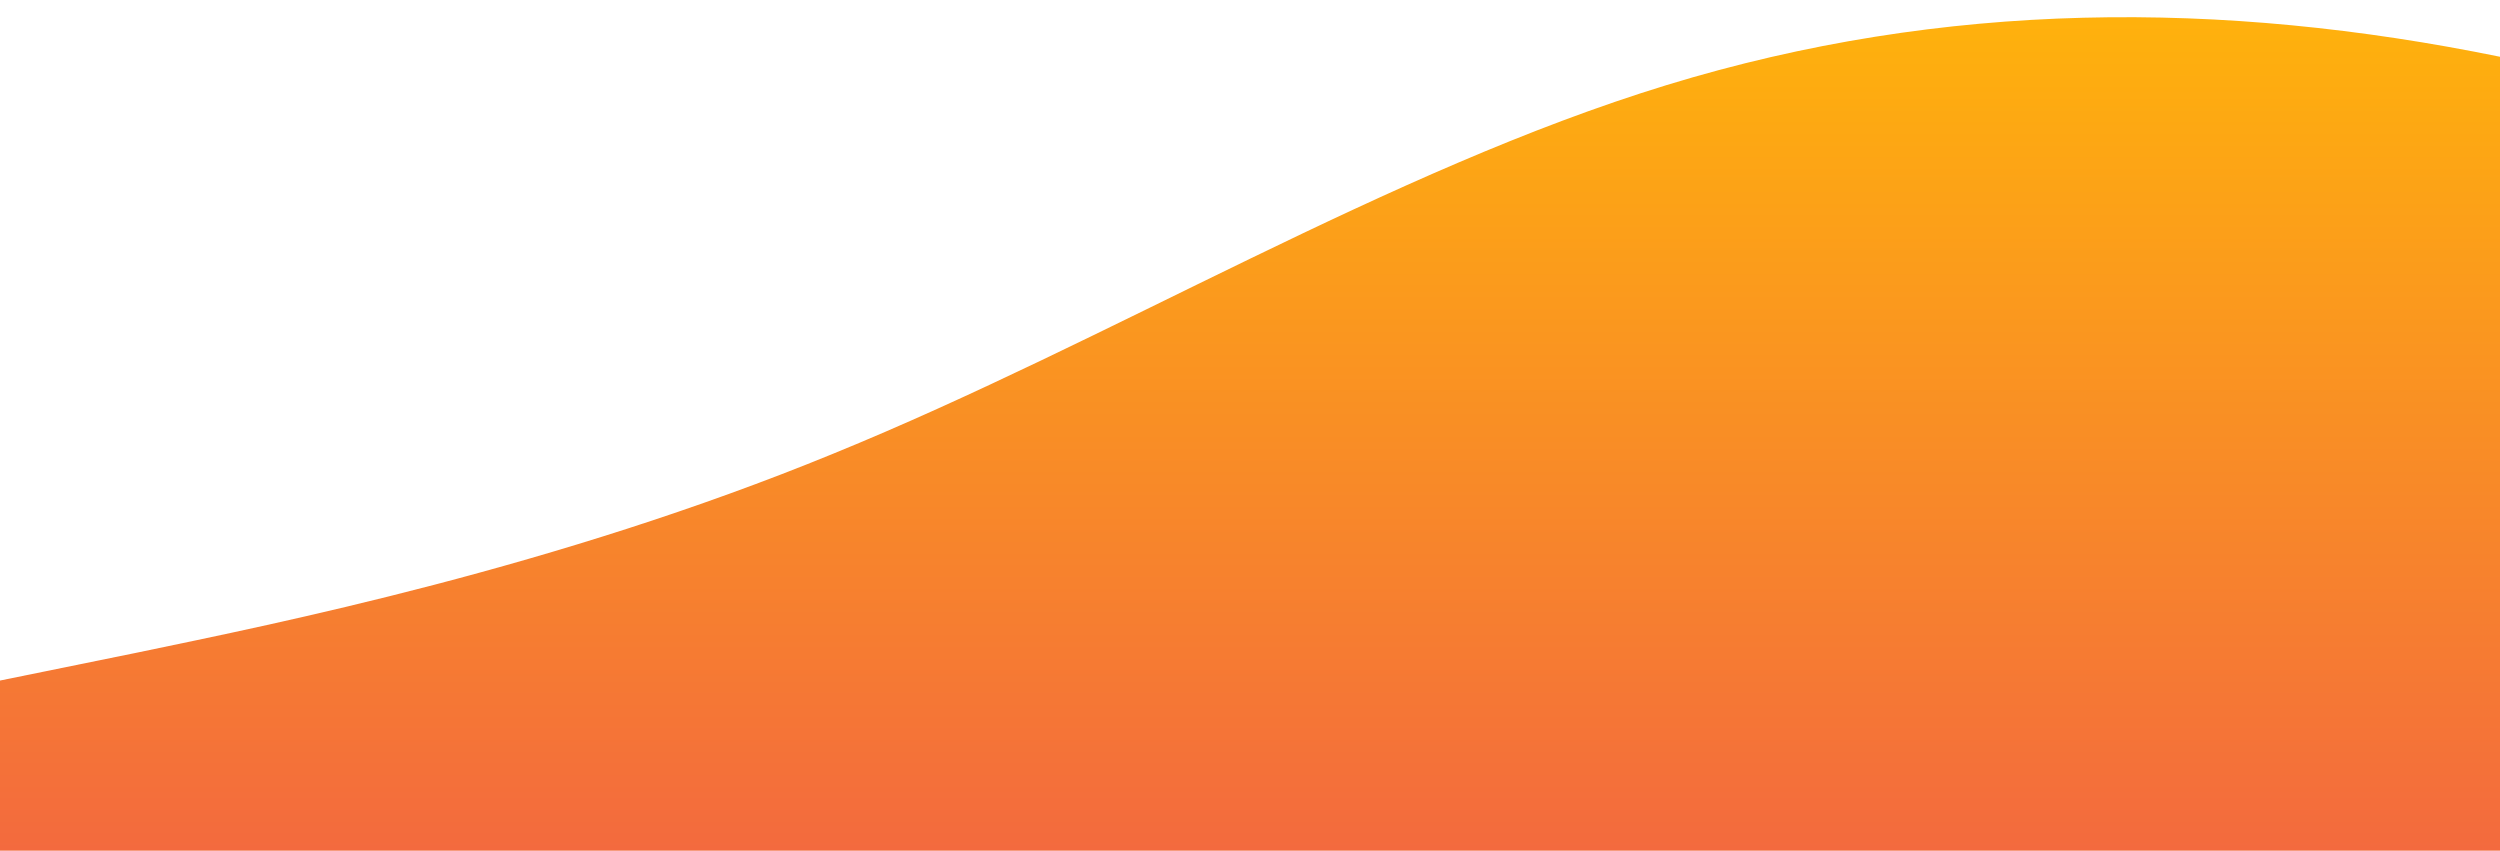 <?xml version="1.0" standalone="no"?>
<svg xmlns:xlink="http://www.w3.org/1999/xlink" id="wave" style="transform:rotate(0deg); transition: 0.3s" viewBox="0 0 1440 490" version="1.1" xmlns="http://www.w3.org/2000/svg"><defs><linearGradient id="sw-gradient-0" x1="0" x2="0" y1="1" y2="0"><stop stop-color="rgba(243, 106, 62, 1)" offset="0%"/><stop stop-color="rgba(255, 179, 11, 1)" offset="100%"/></linearGradient></defs><path style="transform:translate(0, 0px); opacity:1" fill="url(#sw-gradient-0)" d="M0,392L80,375.7C160,359,320,327,480,261.3C640,196,800,98,960,49C1120,0,1280,0,1440,32.7C1600,65,1760,131,1920,187.8C2080,245,2240,294,2400,334.8C2560,376,2720,408,2880,408.3C3040,408,3200,376,3360,302.2C3520,229,3680,114,3840,130.7C4000,147,4160,294,4320,334.8C4480,376,4640,310,4800,245C4960,180,5120,114,5280,81.7C5440,49,5600,49,5760,73.5C5920,98,6080,147,6240,196C6400,245,6560,294,6720,294C6880,294,7040,245,7200,220.5C7360,196,7520,196,7680,228.7C7840,261,8000,327,8160,334.8C8320,343,8480,294,8640,277.7C8800,261,8960,278,9120,253.2C9280,229,9440,163,9600,187.8C9760,212,9920,327,10080,367.5C10240,408,10400,376,10560,302.2C10720,229,10880,114,11040,114.3C11200,114,11360,229,11440,285.8L11520,343L11520,490L11440,490C11360,490,11200,490,11040,490C10880,490,10720,490,10560,490C10400,490,10240,490,10080,490C9920,490,9760,490,9600,490C9440,490,9280,490,9120,490C8960,490,8800,490,8640,490C8480,490,8320,490,8160,490C8000,490,7840,490,7680,490C7520,490,7360,490,7200,490C7040,490,6880,490,6720,490C6560,490,6400,490,6240,490C6080,490,5920,490,5760,490C5600,490,5440,490,5280,490C5120,490,4960,490,4800,490C4640,490,4480,490,4320,490C4160,490,4000,490,3840,490C3680,490,3520,490,3360,490C3200,490,3040,490,2880,490C2720,490,2560,490,2400,490C2240,490,2080,490,1920,490C1760,490,1600,490,1440,490C1280,490,1120,490,960,490C800,490,640,490,480,490C320,490,160,490,80,490L0,490Z"/></svg>
